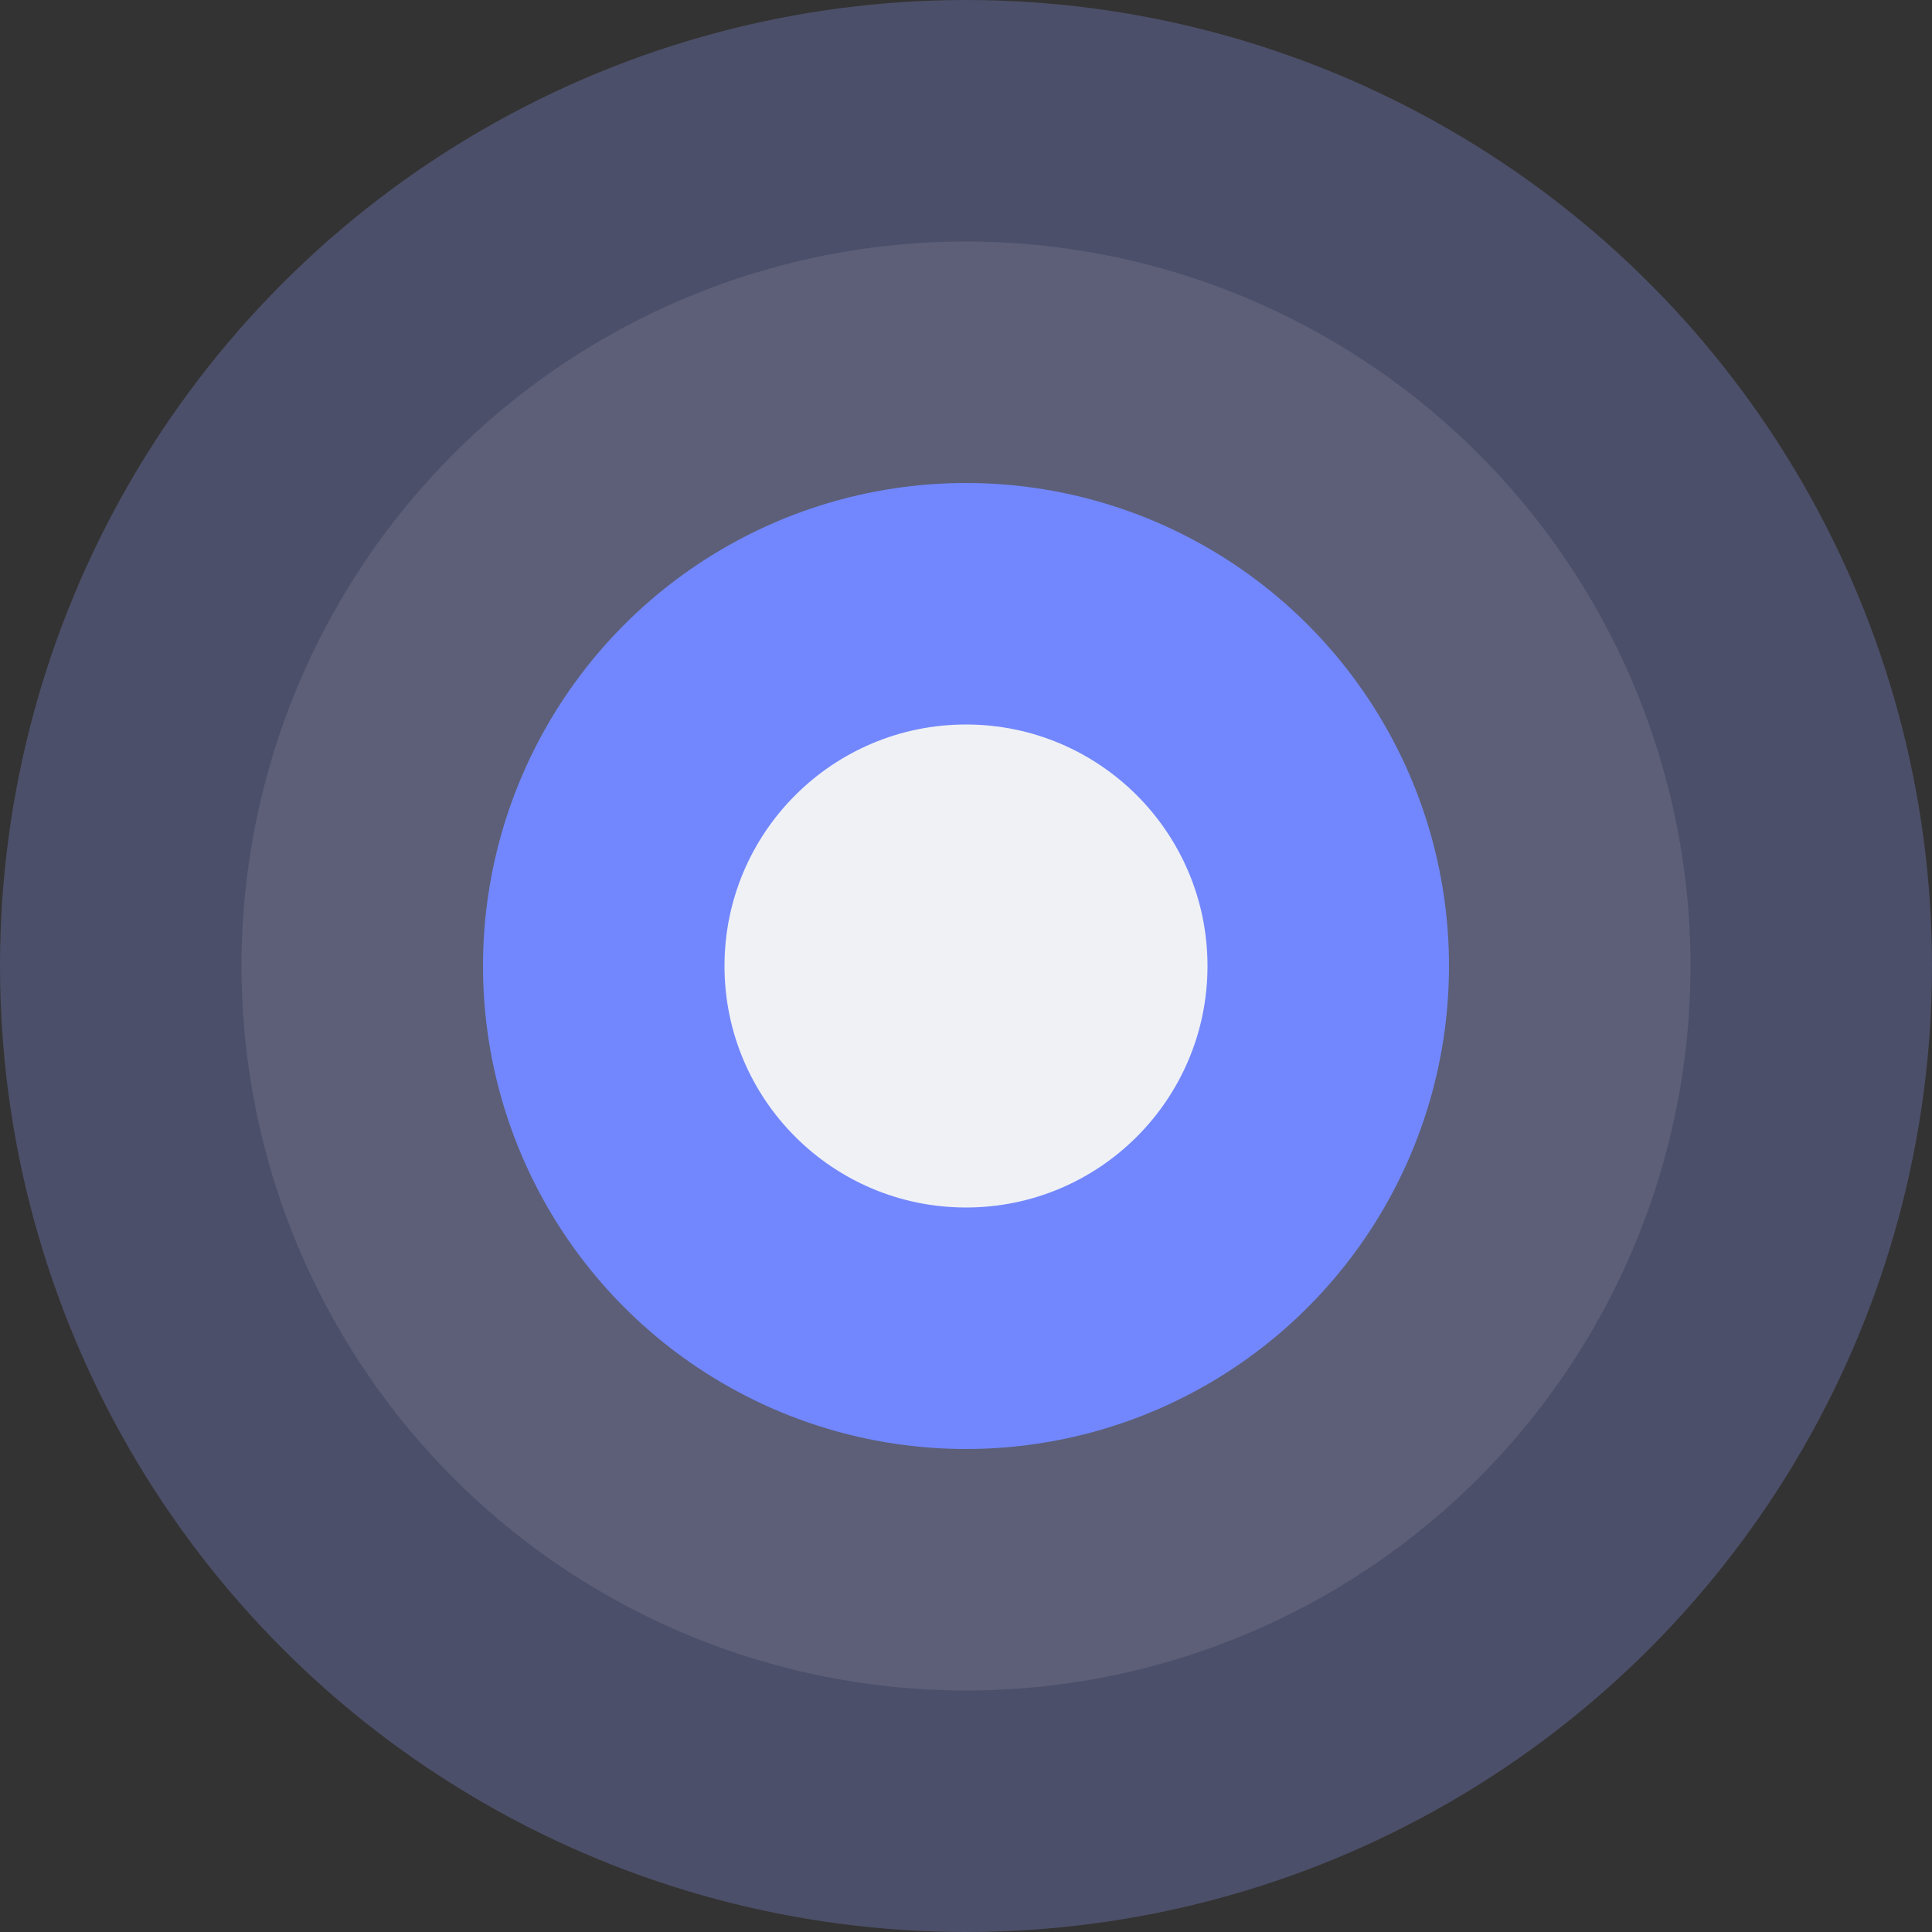 <svg xmlns="http://www.w3.org/2000/svg" width="16" height="16" version="1.1">
 <rect width="100%" height="100%" fill="#333333" stroke="none"/>
 <circle style="fill:#4c4f69" cx="8" cy="8" r="8"/>
 <circle style="fill:#5c5f77" cx="8" cy="8" r="6"/>
 <circle style="fill:#7287fd" cx="8" cy="8" r="4"/>
 <circle style="fill:#eff1f5" cx="8" cy="8" r="2"/>
</svg>
